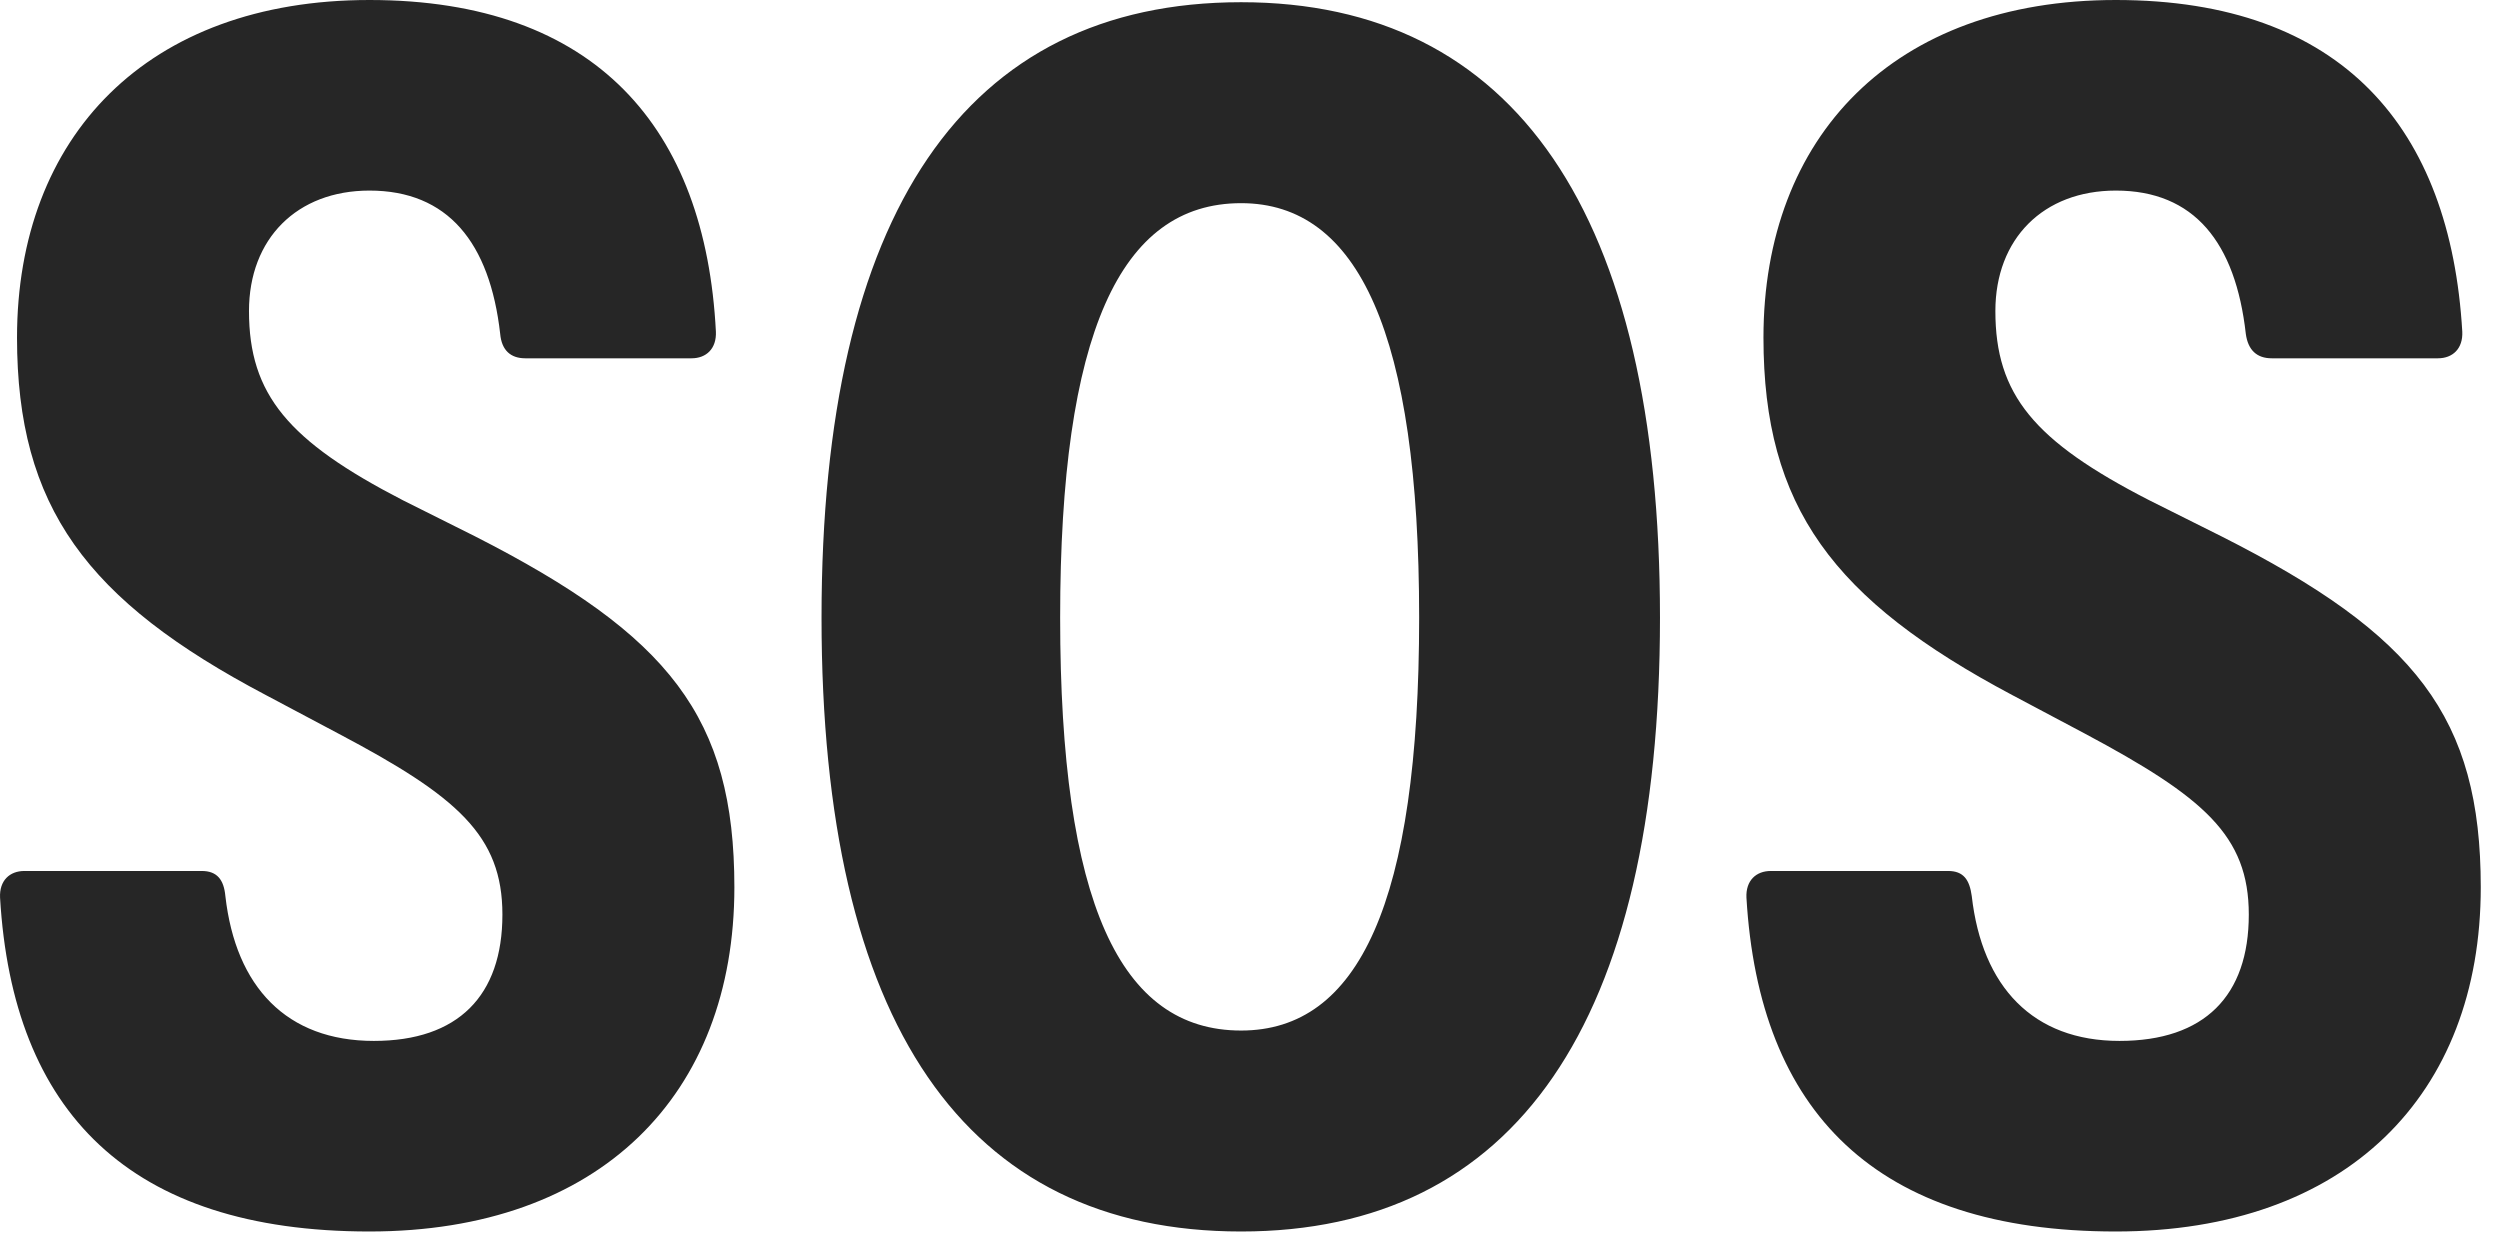 <?xml version="1.0" encoding="UTF-8"?>
<!--Generator: Apple Native CoreSVG 326-->
<!DOCTYPE svg
PUBLIC "-//W3C//DTD SVG 1.1//EN"
       "http://www.w3.org/Graphics/SVG/1.1/DTD/svg11.dtd">
<svg version="1.1" xmlns="http://www.w3.org/2000/svg" xmlns:xlink="http://www.w3.org/1999/xlink" viewBox="0 0 46.267 22.846">
 <g>
  <rect height="22.846" opacity="0" width="46.267" x="0" y="0"/>
  <path d="M6.837 22.791C11.102 22.791 13.591 20.262 13.591 16.42C13.591 13.275 12.387 11.758 8.792 9.926L7.452 9.256C5.333 8.162 4.608 7.301 4.608 5.756C4.608 4.416 5.497 3.527 6.837 3.527C8.286 3.527 9.065 4.484 9.257 6.18C9.284 6.48 9.448 6.631 9.721 6.631L12.798 6.631C13.071 6.631 13.262 6.453 13.249 6.139C13.057 2.379 11.034 0 6.837 0C2.721 0 0.315 2.529 0.315 6.248C0.315 9.379 1.6 11.115 4.923 12.865L6.262 13.576C8.464 14.738 9.298 15.463 9.298 16.926C9.298 18.43 8.477 19.264 6.919 19.264C5.305 19.264 4.362 18.266 4.171 16.584C4.143 16.283 4.02 16.119 3.733 16.119L0.452 16.119C0.178 16.119-0.013 16.297 0.001 16.611C0.233 20.576 2.393 22.791 6.837 22.791ZM22.969 22.791C28.028 22.791 30.721 18.949 30.721 11.43C30.721 3.951 28.028 0.041 22.969 0.041C17.856 0.041 15.204 3.951 15.204 11.43C15.204 18.949 17.856 22.791 22.969 22.791ZM22.969 19.072C20.727 19.072 19.62 16.707 19.62 11.43C19.62 6.18 20.727 3.76 22.969 3.76C25.143 3.76 26.264 6.18 26.264 11.43C26.264 16.707 25.143 19.072 22.969 19.072ZM39.157 22.791C43.423 22.791 45.911 20.262 45.911 16.42C45.911 13.275 44.708 11.744 41.112 9.926L39.772 9.256C37.639 8.162 36.928 7.301 36.928 5.756C36.928 4.416 37.817 3.527 39.157 3.527C40.606 3.527 41.372 4.484 41.563 6.18C41.604 6.48 41.768 6.631 42.042 6.631L45.118 6.631C45.391 6.631 45.583 6.453 45.569 6.139C45.35 2.379 43.354 0 39.157 0C35.042 0 32.636 2.529 32.636 6.248C32.636 9.379 33.921 11.102 37.243 12.865L38.583 13.576C40.784 14.752 41.618 15.463 41.618 16.926C41.618 18.43 40.798 19.264 39.225 19.264C37.626 19.264 36.682 18.266 36.491 16.584C36.45 16.283 36.34 16.119 36.053 16.119L32.772 16.119C32.499 16.119 32.307 16.297 32.321 16.611C32.553 20.576 34.714 22.791 39.157 22.791Z" fill="black" fill-opacity="0.85"/>
 </g>
</svg>
